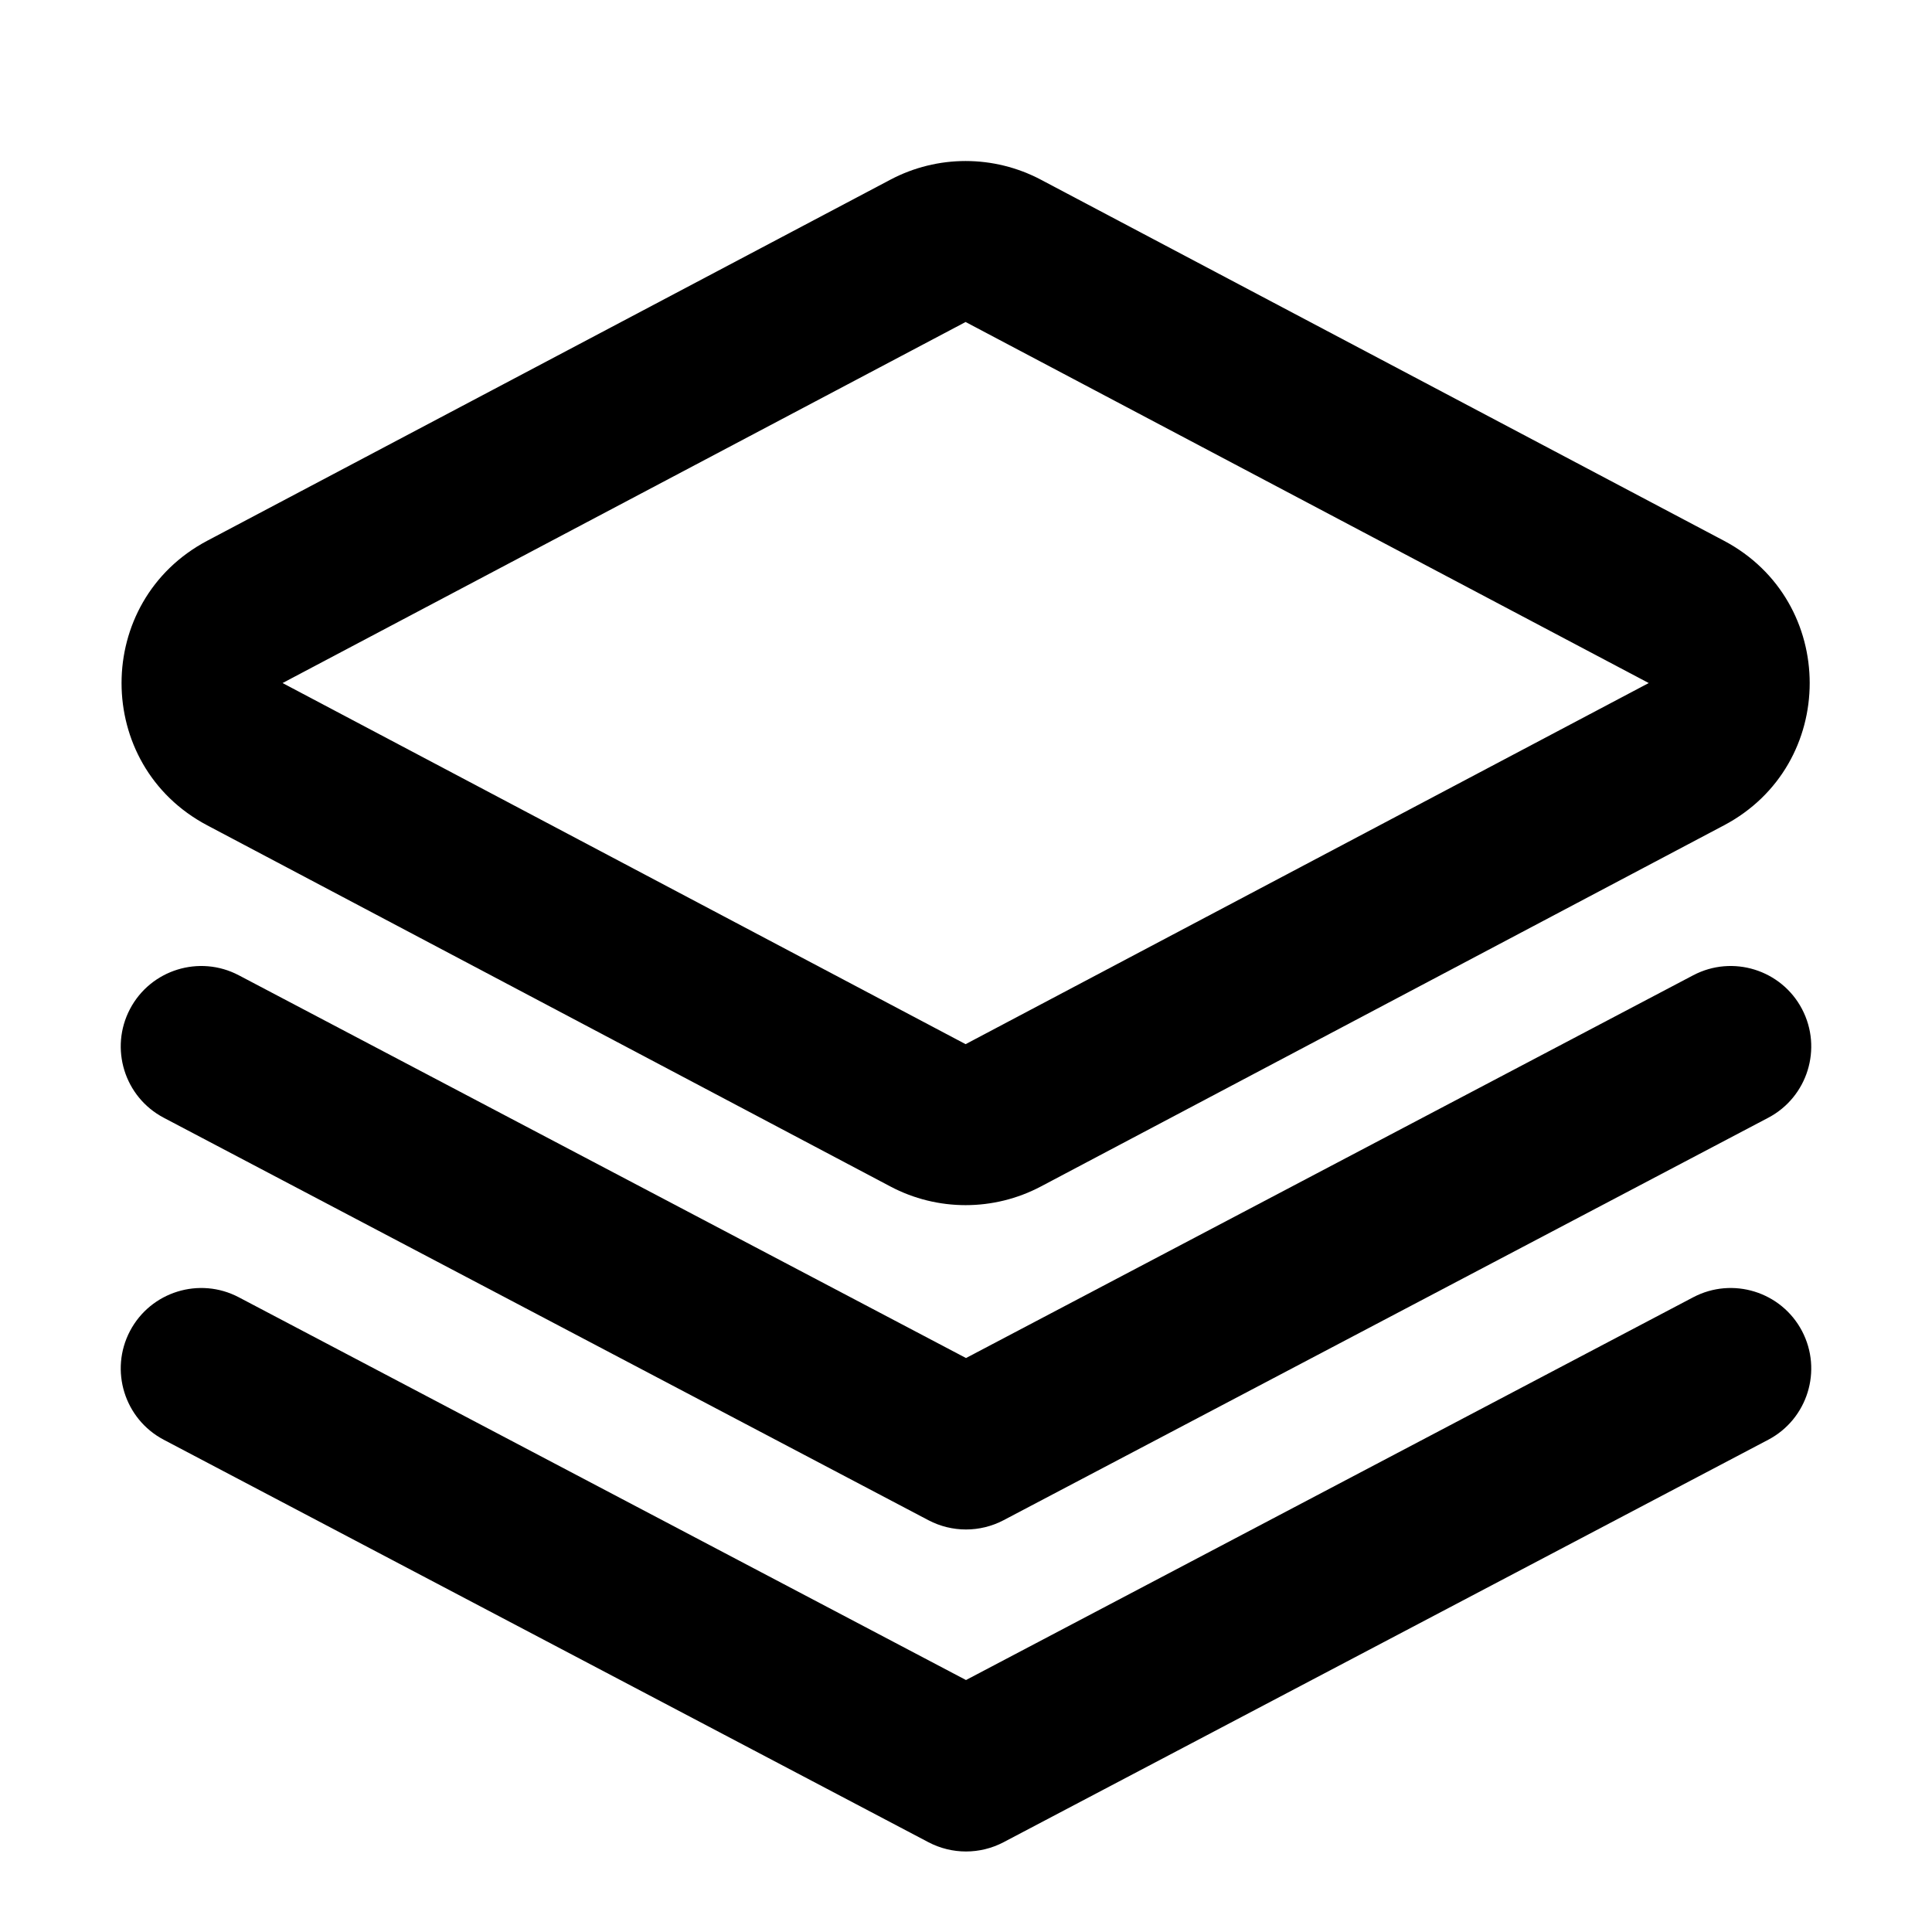 <svg viewBox="0 0 24 24">
  <g fill="currentColor">
    <path
      d="M11.995,4 L3.51,8.485 L11.995,12.971 L20.481,8.485 L11.995,4 Z M12.93,2.232 L21.415,6.717 C22.836,7.468 22.836,9.503 21.415,10.253 L12.93,14.739 C12.345,15.048 11.645,15.048 11.061,14.739 L2.575,10.253 C1.155,9.503 1.155,7.468 2.575,6.717 L11.061,2.232 C11.645,1.923 12.345,1.923 12.93,2.232 Z"
      id="Rectangle-82"
    />
    <path
      d="M2.966,12.115 C2.477,11.858 1.872,12.046 1.615,12.534 C1.358,13.023 1.546,13.628 2.034,13.885 L11.534,18.885 C11.826,19.038 12.174,19.038 12.466,18.885 L21.966,13.885 C22.454,13.628 22.642,13.023 22.385,12.534 C22.128,12.046 21.523,11.858 21.034,12.115 L12,16.87 L2.966,12.115 Z"
      id="Line-15"
    />
    <path
      d="M2.966,16.115 C2.477,15.858 1.872,16.046 1.615,16.534 C1.358,17.023 1.546,17.628 2.034,17.885 L11.534,22.885 C11.826,23.038 12.174,23.038 12.466,22.885 L21.966,17.885 C22.454,17.628 22.642,17.023 22.385,16.534 C22.128,16.046 21.523,15.858 21.034,16.115 L12,20.87 L2.966,16.115 Z"
      id="Line-15"
    />
  </g>
</svg>
